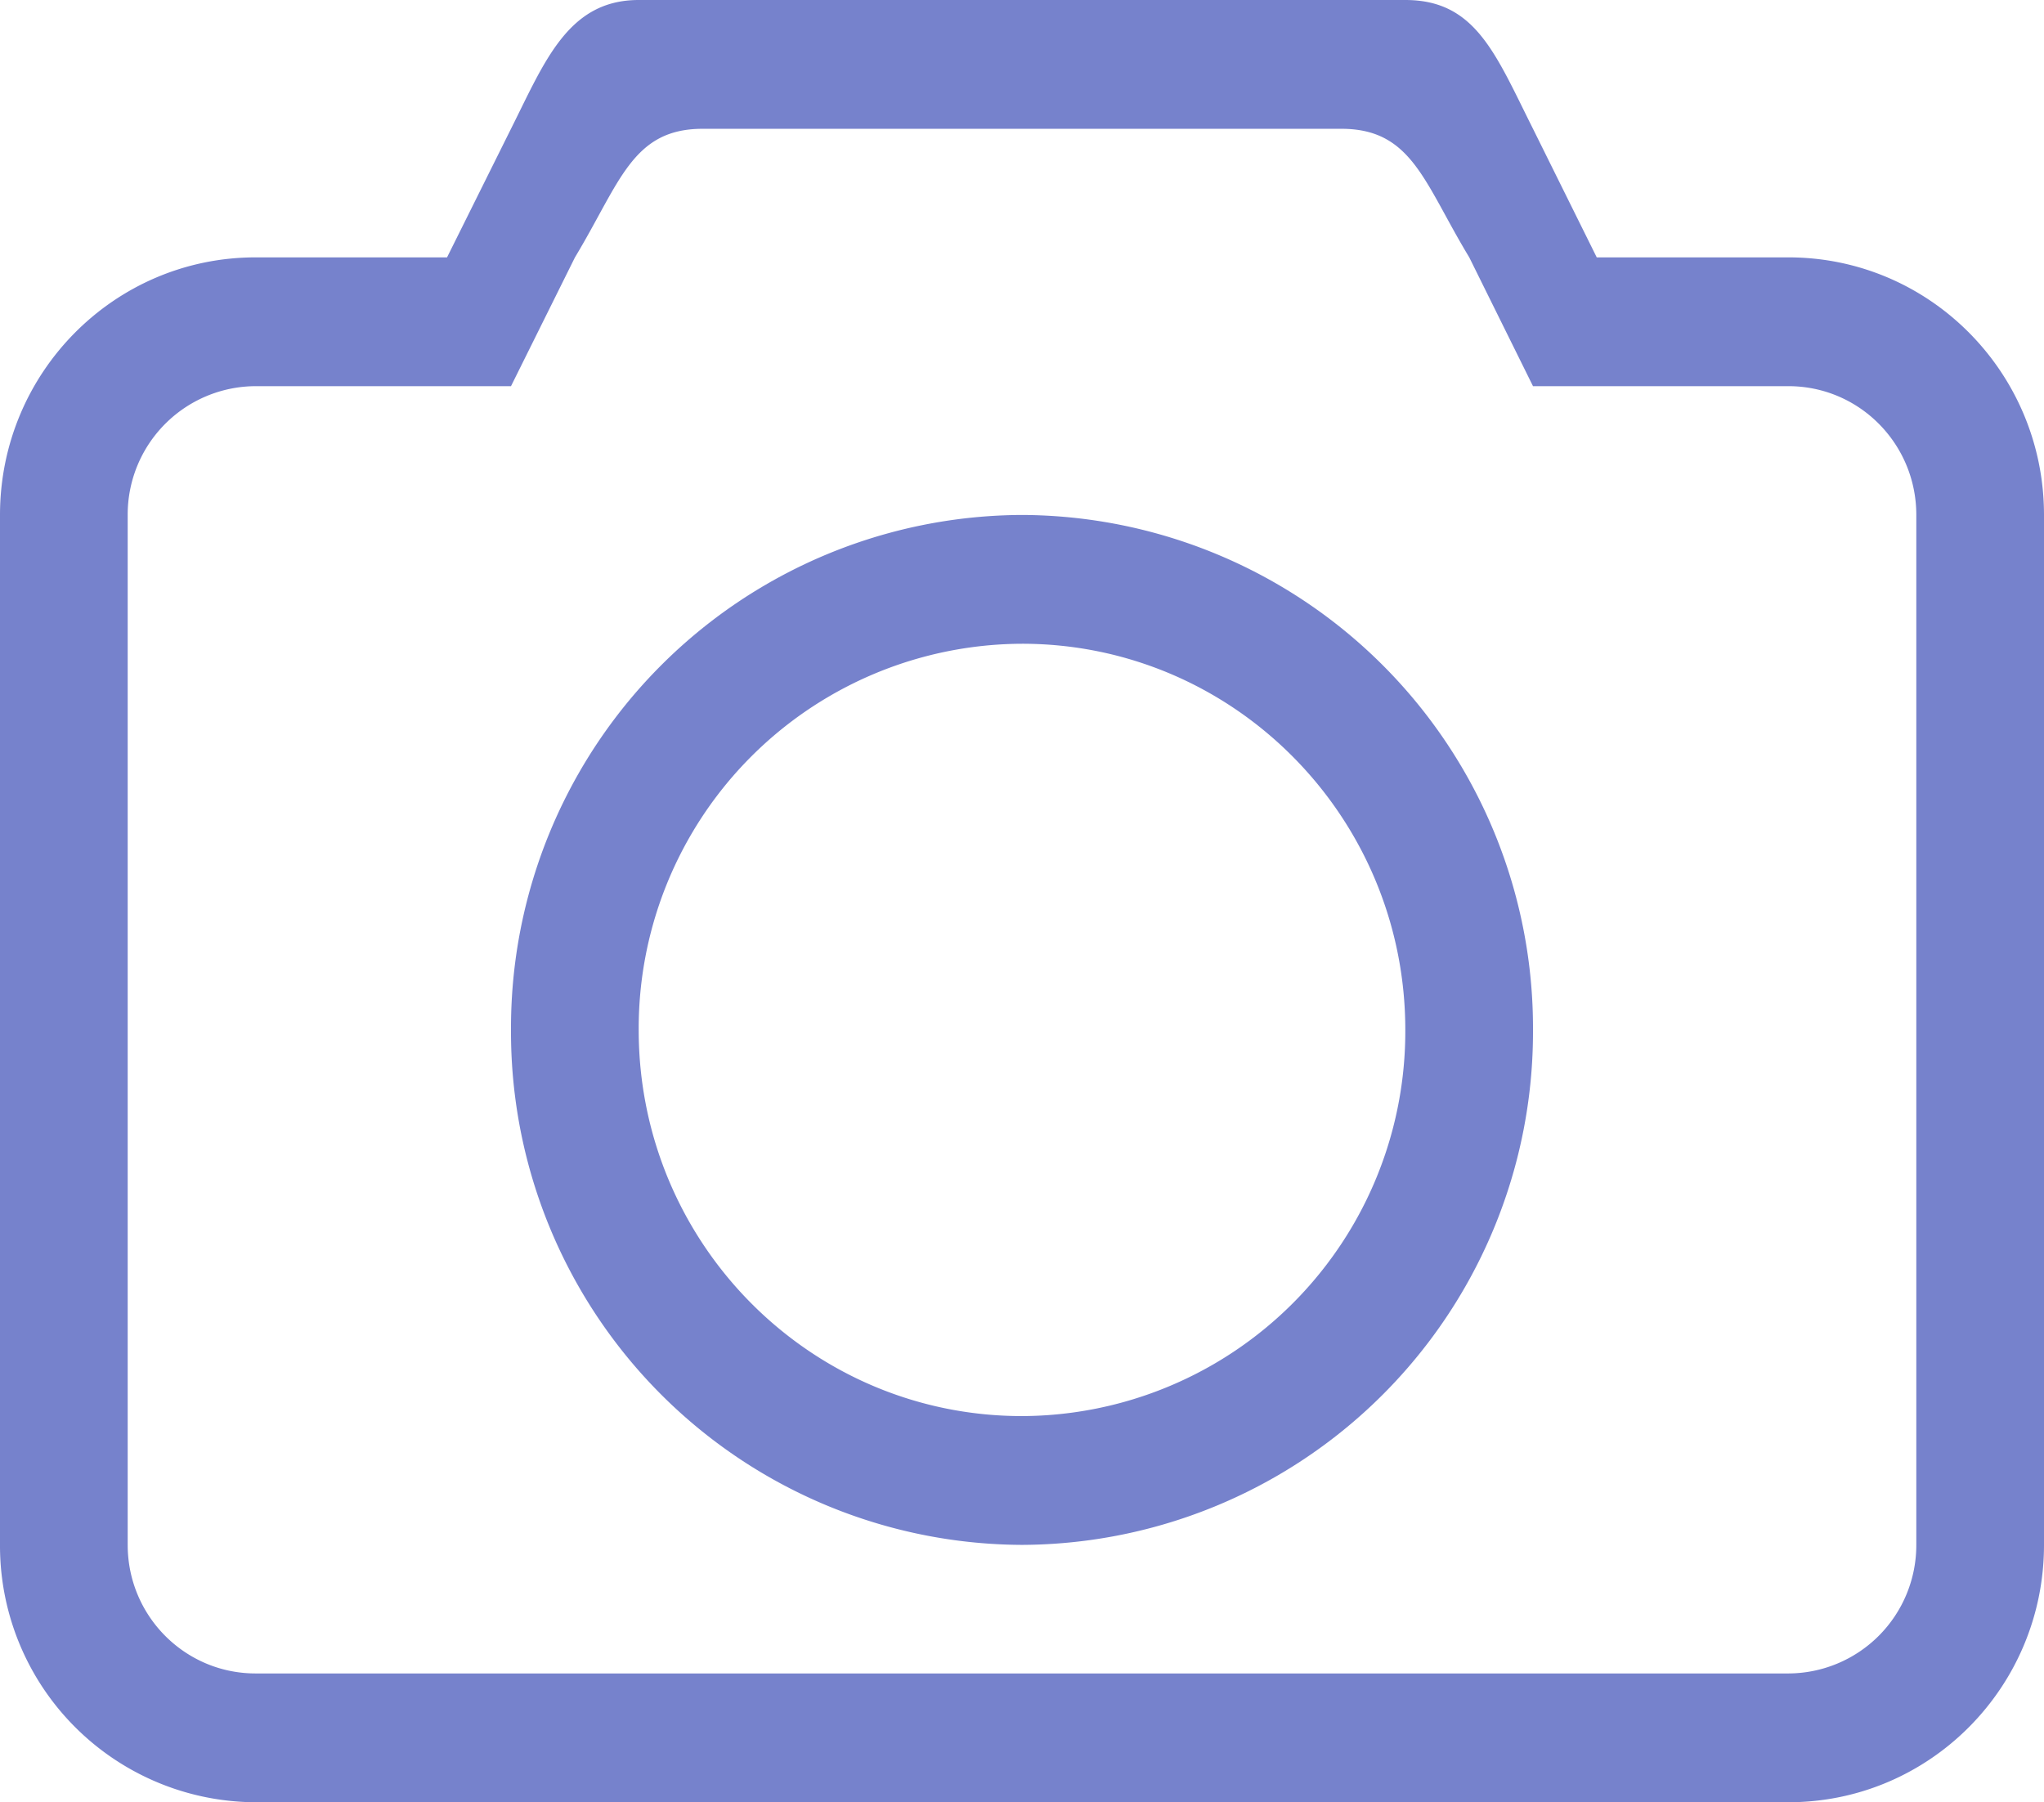 <svg xmlns="http://www.w3.org/2000/svg" xmlns:xlink="http://www.w3.org/1999/xlink" width="93" height="82" viewBox="0 0 93 82"><defs><path id="vhp3a" d="M995.37 2069h-69.74a11.67 11.67 0 0 1-11.63-11.71v-46.86c0-6.47 5.2-11.72 11.63-11.72h8.71l2.91-5.85c1.54-3.07 2.6-5.86 5.81-5.86h34.88c3.2 0 4.1 2.45 5.81 5.86l2.9 5.85h8.72c6.43 0 11.63 5.25 11.63 11.72v46.86c0 6.47-5.2 11.71-11.63 11.71zm5.82-58.57c0-3.24-2.6-5.86-5.82-5.86h-11.62l-2.9-5.86c-2.06-3.4-2.6-5.85-5.82-5.85h-29.06c-3.21 0-3.76 2.45-5.81 5.85l-2.91 5.86h-11.62a5.84 5.84 0 0 0-5.82 5.86v46.86c0 3.23 2.6 5.85 5.82 5.85h69.74a5.84 5.84 0 0 0 5.82-5.85zm-40.69 46.86a23.34 23.34 0 0 1-23.25-23.43 23.34 23.34 0 0 1 23.25-23.43 23.34 23.34 0 0 1 23.25 23.43 23.34 23.34 0 0 1-23.25 23.43zm0-41a17.5 17.5 0 0 0-17.44 17.57c0 9.7 7.8 17.57 17.44 17.57a17.5 17.5 0 0 0 17.44-17.57c0-9.7-7.81-17.57-17.44-17.57z"/></defs><g><g transform="translate(-914 -1987)"><use fill="#7682cc" xlink:href="#vhp3a"/></g></g></svg>